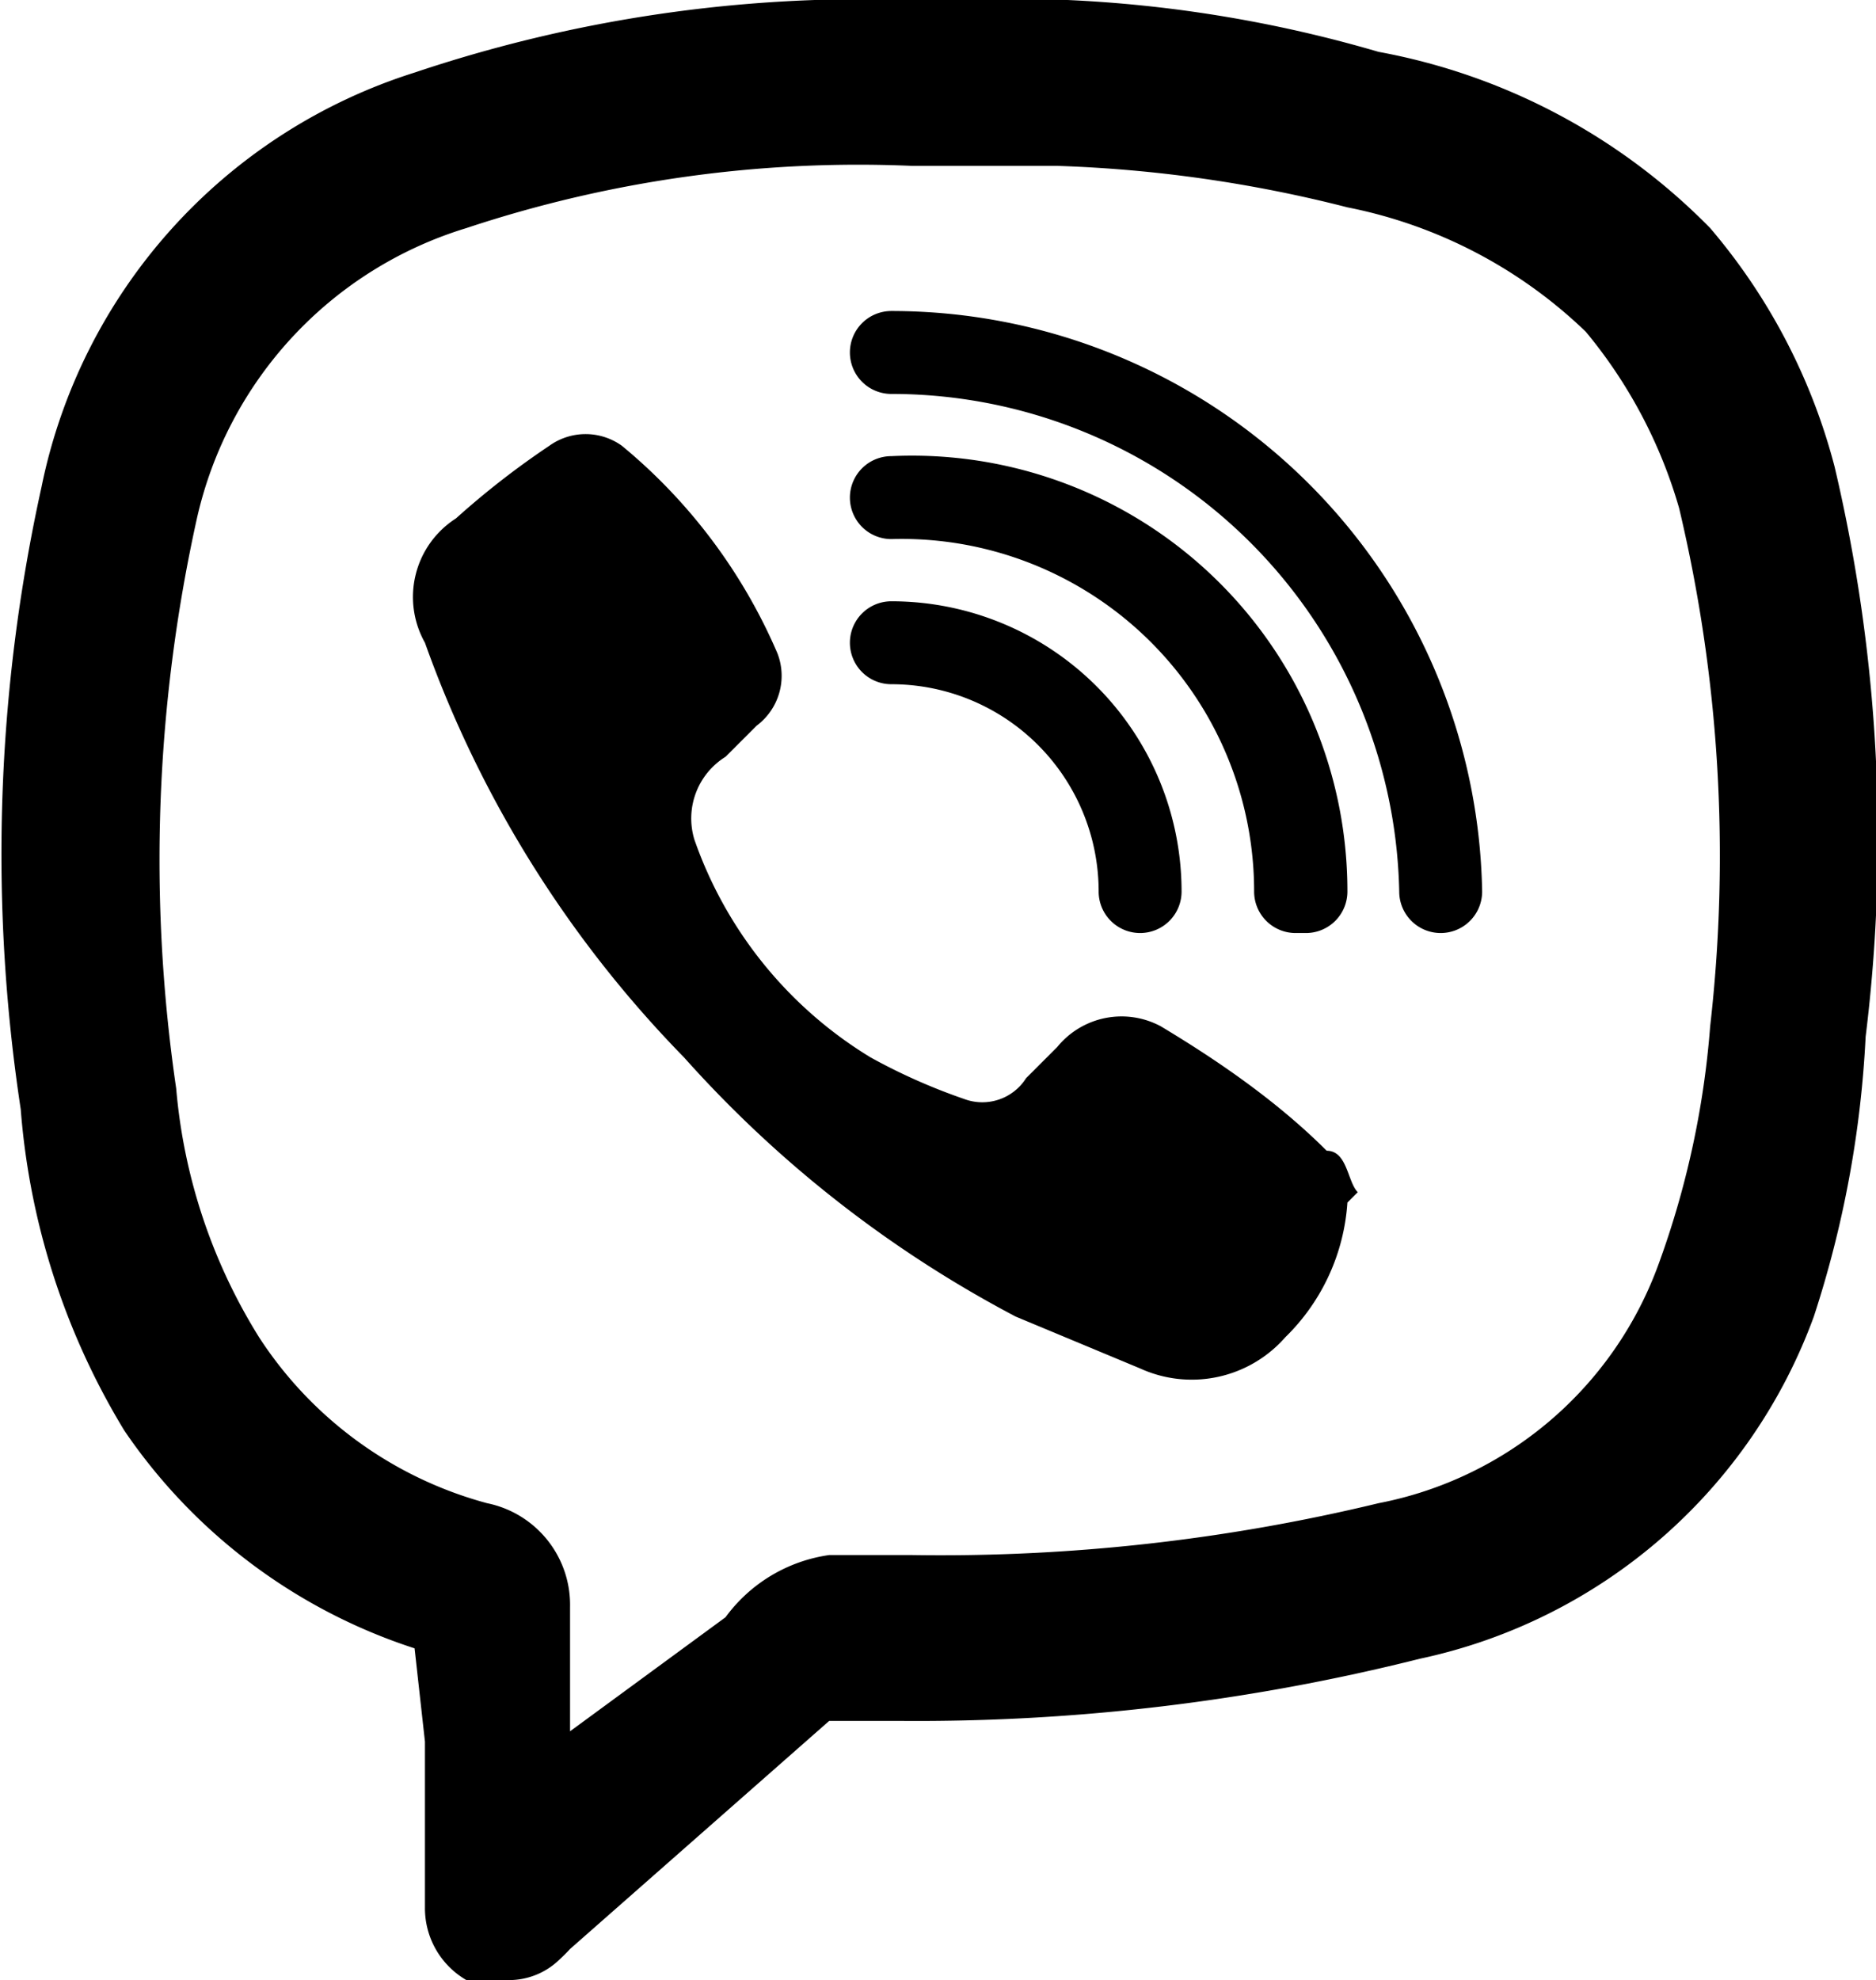 <svg xmlns="http://www.w3.org/2000/svg" width="18.1" height="19.1">
  <g fill-rule="evenodd">
    <path d="M4.9 19.1a.9.9 0 0 1-.4 0 .8.8 0 0 1-.4-.7v-1.6l-.1-.9a5.4 5.4 0 0 1-2.8-2.1 7 7 0 0 1-1-3.1 16.4 16.4 0 0 1 .2-6A5.3 5.3 0 0 1 4 .7 13.6 13.6 0 0 1 8.8 0h1.5a12.7 12.7 0 0 1 3 .5 6 6 0 0 1 3.2 1.7 5.8 5.8 0 0 1 1.2 2.3A15.6 15.6 0 0 1 18 10a10.3 10.3 0 0 1-.5 2.7 5.2 5.2 0 0 1-3.8 3.3 19.9 19.9 0 0 1-5 .6H8l-2.5 2.2a1.6 1.6 0 0 1-.1.1.7.7 0 0 1-.5.2ZM8.8 1.6a12 12 0 0 0-4.3.6A3.8 3.8 0 0 0 1.9 5a15.2 15.2 0 0 0-.2 5.5 5.4 5.4 0 0 0 .8 2.4 3.8 3.8 0 0 0 2.2 1.6 1 1 0 0 1 .8 1v1.2L7 15.6A1.5 1.5 0 0 1 8 15h.8a18 18 0 0 0 4.5-.5 3.6 3.6 0 0 0 2.7-2.3 8.6 8.6 0 0 0 .5-2.3 14.5 14.5 0 0 0-.3-5 4.7 4.7 0 0 0-.9-1.7A4.6 4.6 0 0 0 13 2a13 13 0 0 0-2.8-.4H8.8Z"/>
    <path d="M13 11.6a2 2 0 0 1-.6 1.3 1.2 1.2 0 0 1-1.4.3l-1.2-.5a11.4 11.4 0 0 1-3.2-2.5 11 11 0 0 1-2.5-4A.9.9 0 0 1 4.4 5a8 8 0 0 1 .9-.7.6.6 0 0 1 .7 0 5.3 5.3 0 0 1 1.5 2 .6.6 0 0 1-.2.7l-.3.3a.7.7 0 0 0-.3.8 4 4 0 0 0 1.7 2.1 5.7 5.7 0 0 0 .9.4.5.5 0 0 0 .6-.2l.3-.3a.8.8 0 0 1 1-.2c.5.3 1.1.7 1.6 1.2.2 0 .2.3.3.4ZM13.9 9a.4.4 0 0 1-.4-.4 4.9 4.9 0 0 0-4.9-4.8.4.4 0 0 1-.4-.4.4.4 0 0 1 .4-.4 5.7 5.7 0 0 1 5.7 5.6.4.4 0 0 1-.4.4Z"/>
    <path d="M12.5 9a.4.4 0 0 1-.4-.4 3.4 3.4 0 0 0-3.5-3.4.4.4 0 0 1-.4-.4.4.4 0 0 1 .4-.4A4.2 4.2 0 0 1 13 8.6a.4.4 0 0 1-.4.4Z"/>
    <path d="M11 9a.4.4 0 0 1-.4-.4 2 2 0 0 0-2-2 .4.4 0 0 1 0-.8 2.8 2.8 0 0 1 2.8 2.8.4.4 0 0 1-.4.4Z"/>
  </g>
</svg>
